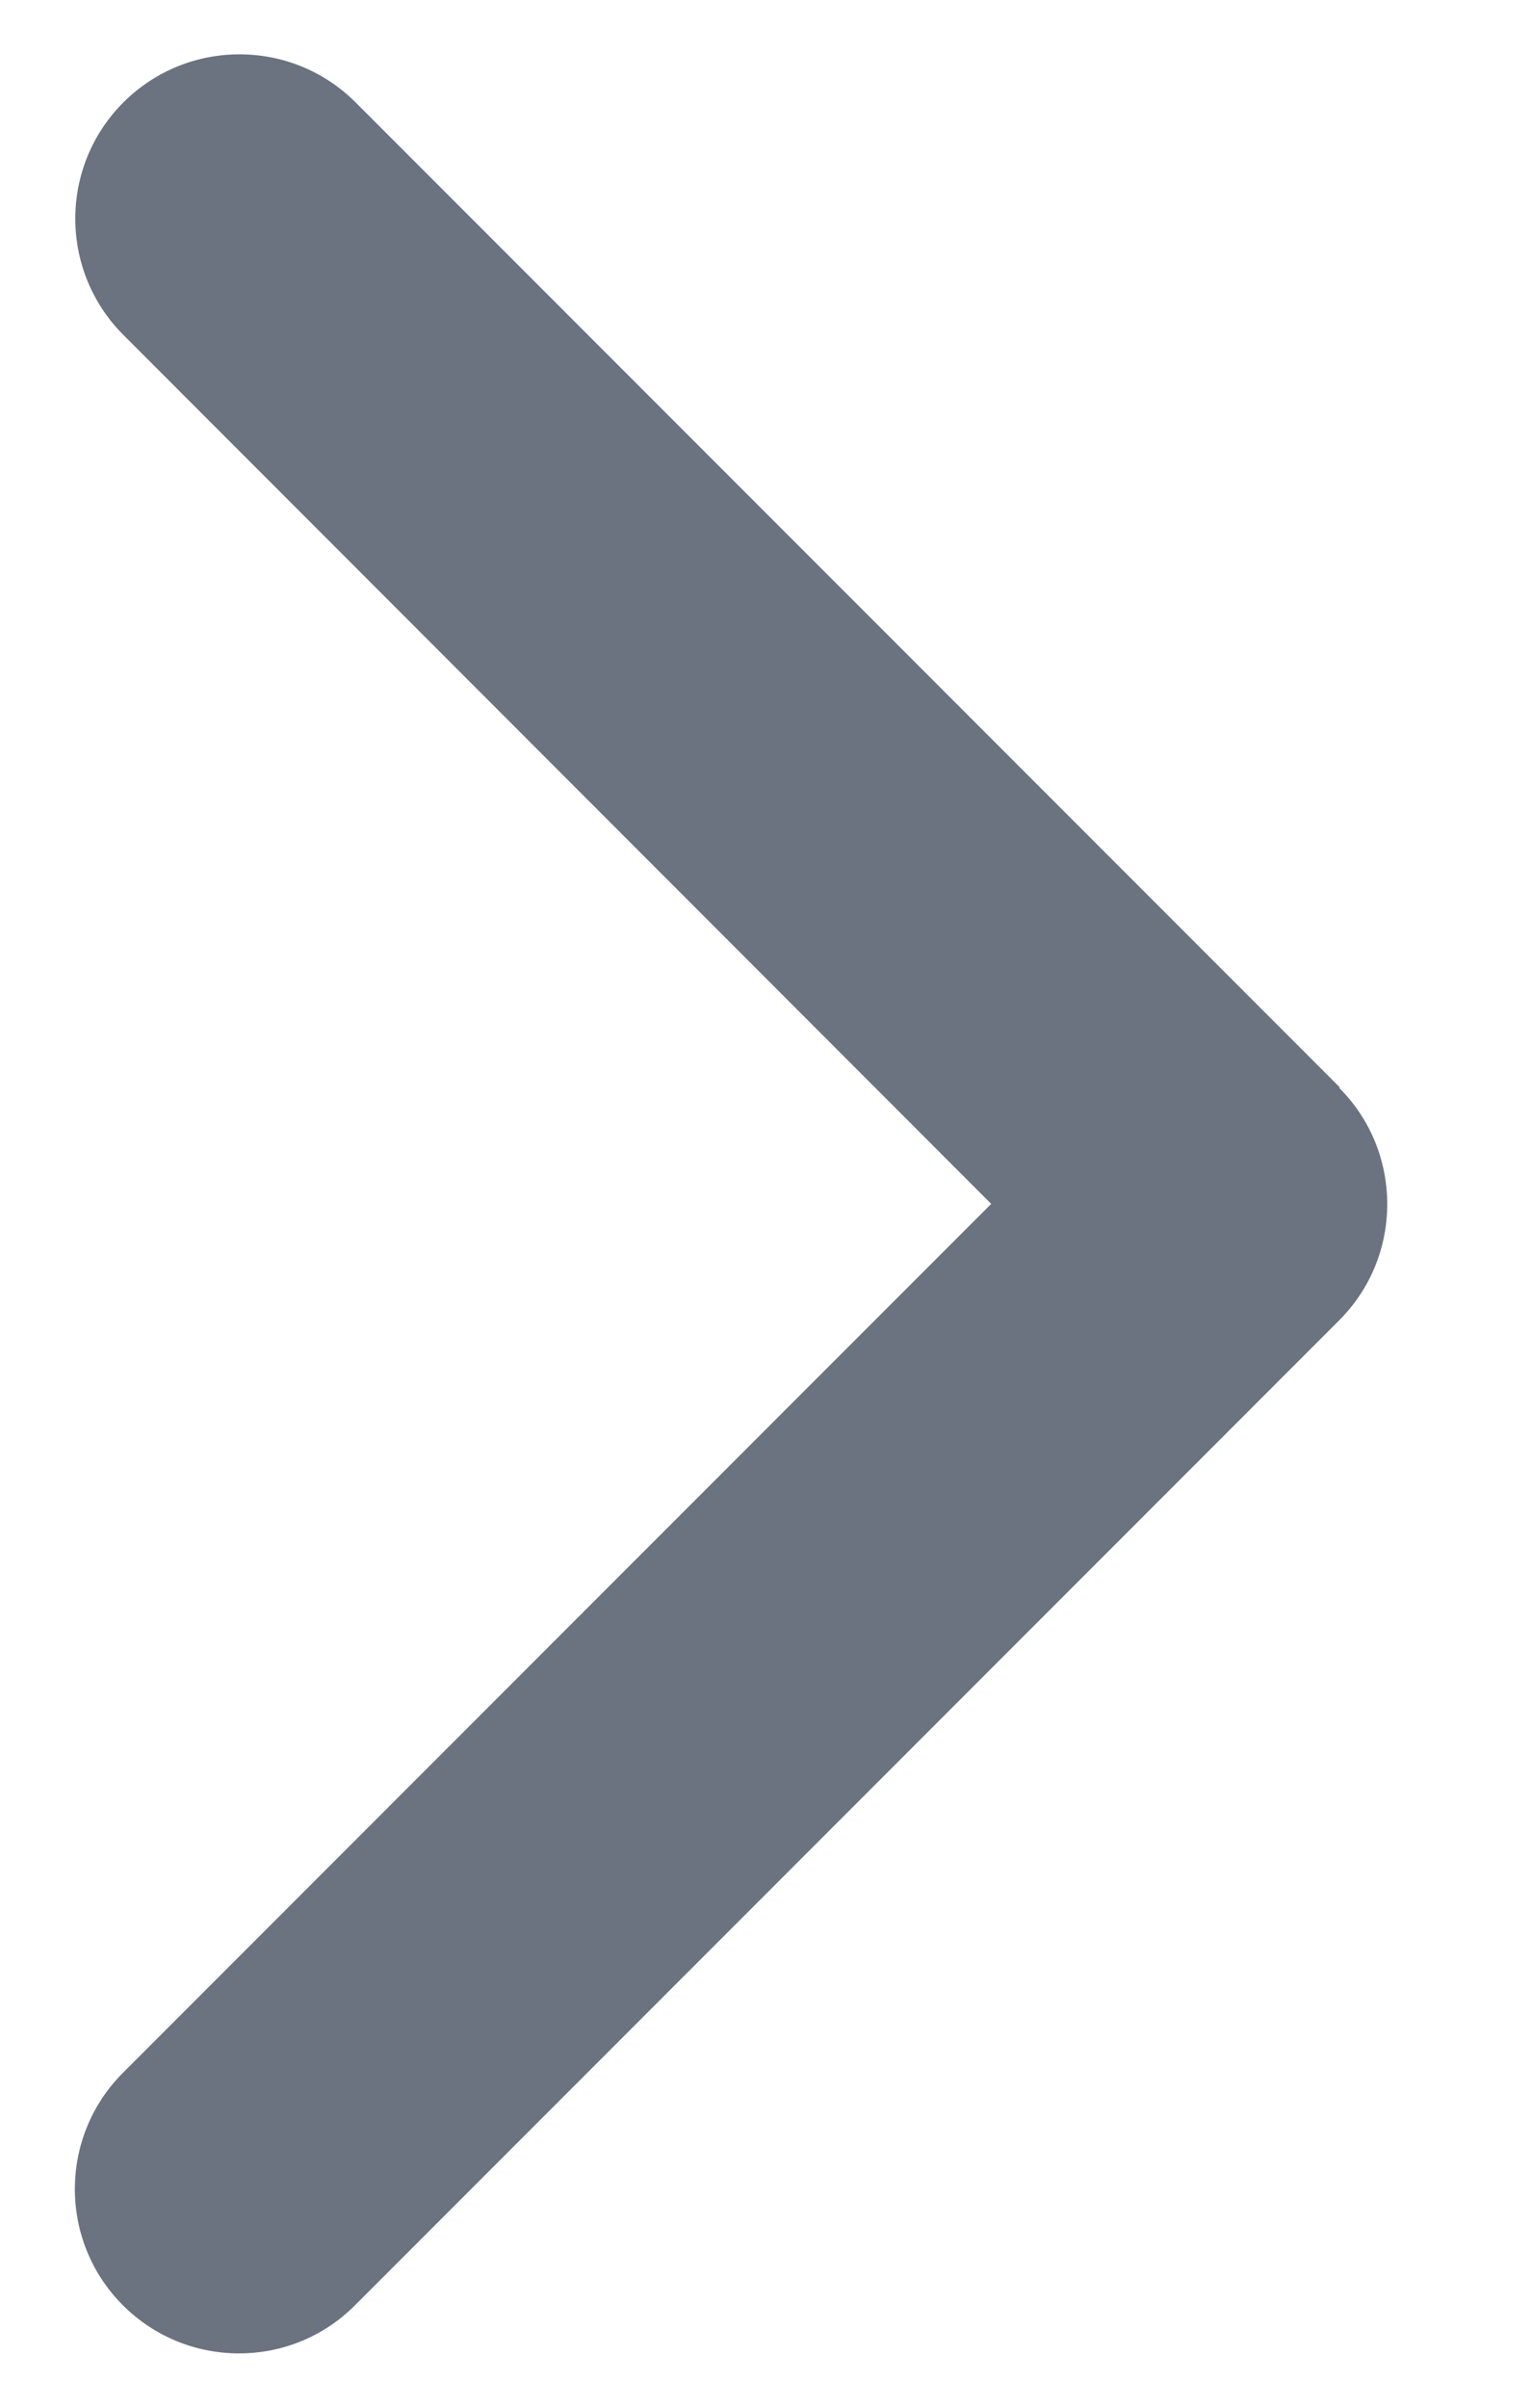 <svg width="7" height="11" viewBox="0 0 7 11" fill="none" xmlns="http://www.w3.org/2000/svg">
<path d="M6.123 4.97C6.416 5.263 6.416 5.739 6.123 6.032L1.623 10.532C1.331 10.825 0.855 10.825 0.562 10.532C0.269 10.239 0.269 9.763 0.562 9.47L4.532 5.5L0.564 1.53C0.271 1.237 0.271 0.761 0.564 0.468C0.857 0.175 1.333 0.175 1.626 0.468L6.126 4.968L6.123 4.97Z" fill="#6B7280"/>
</svg>
